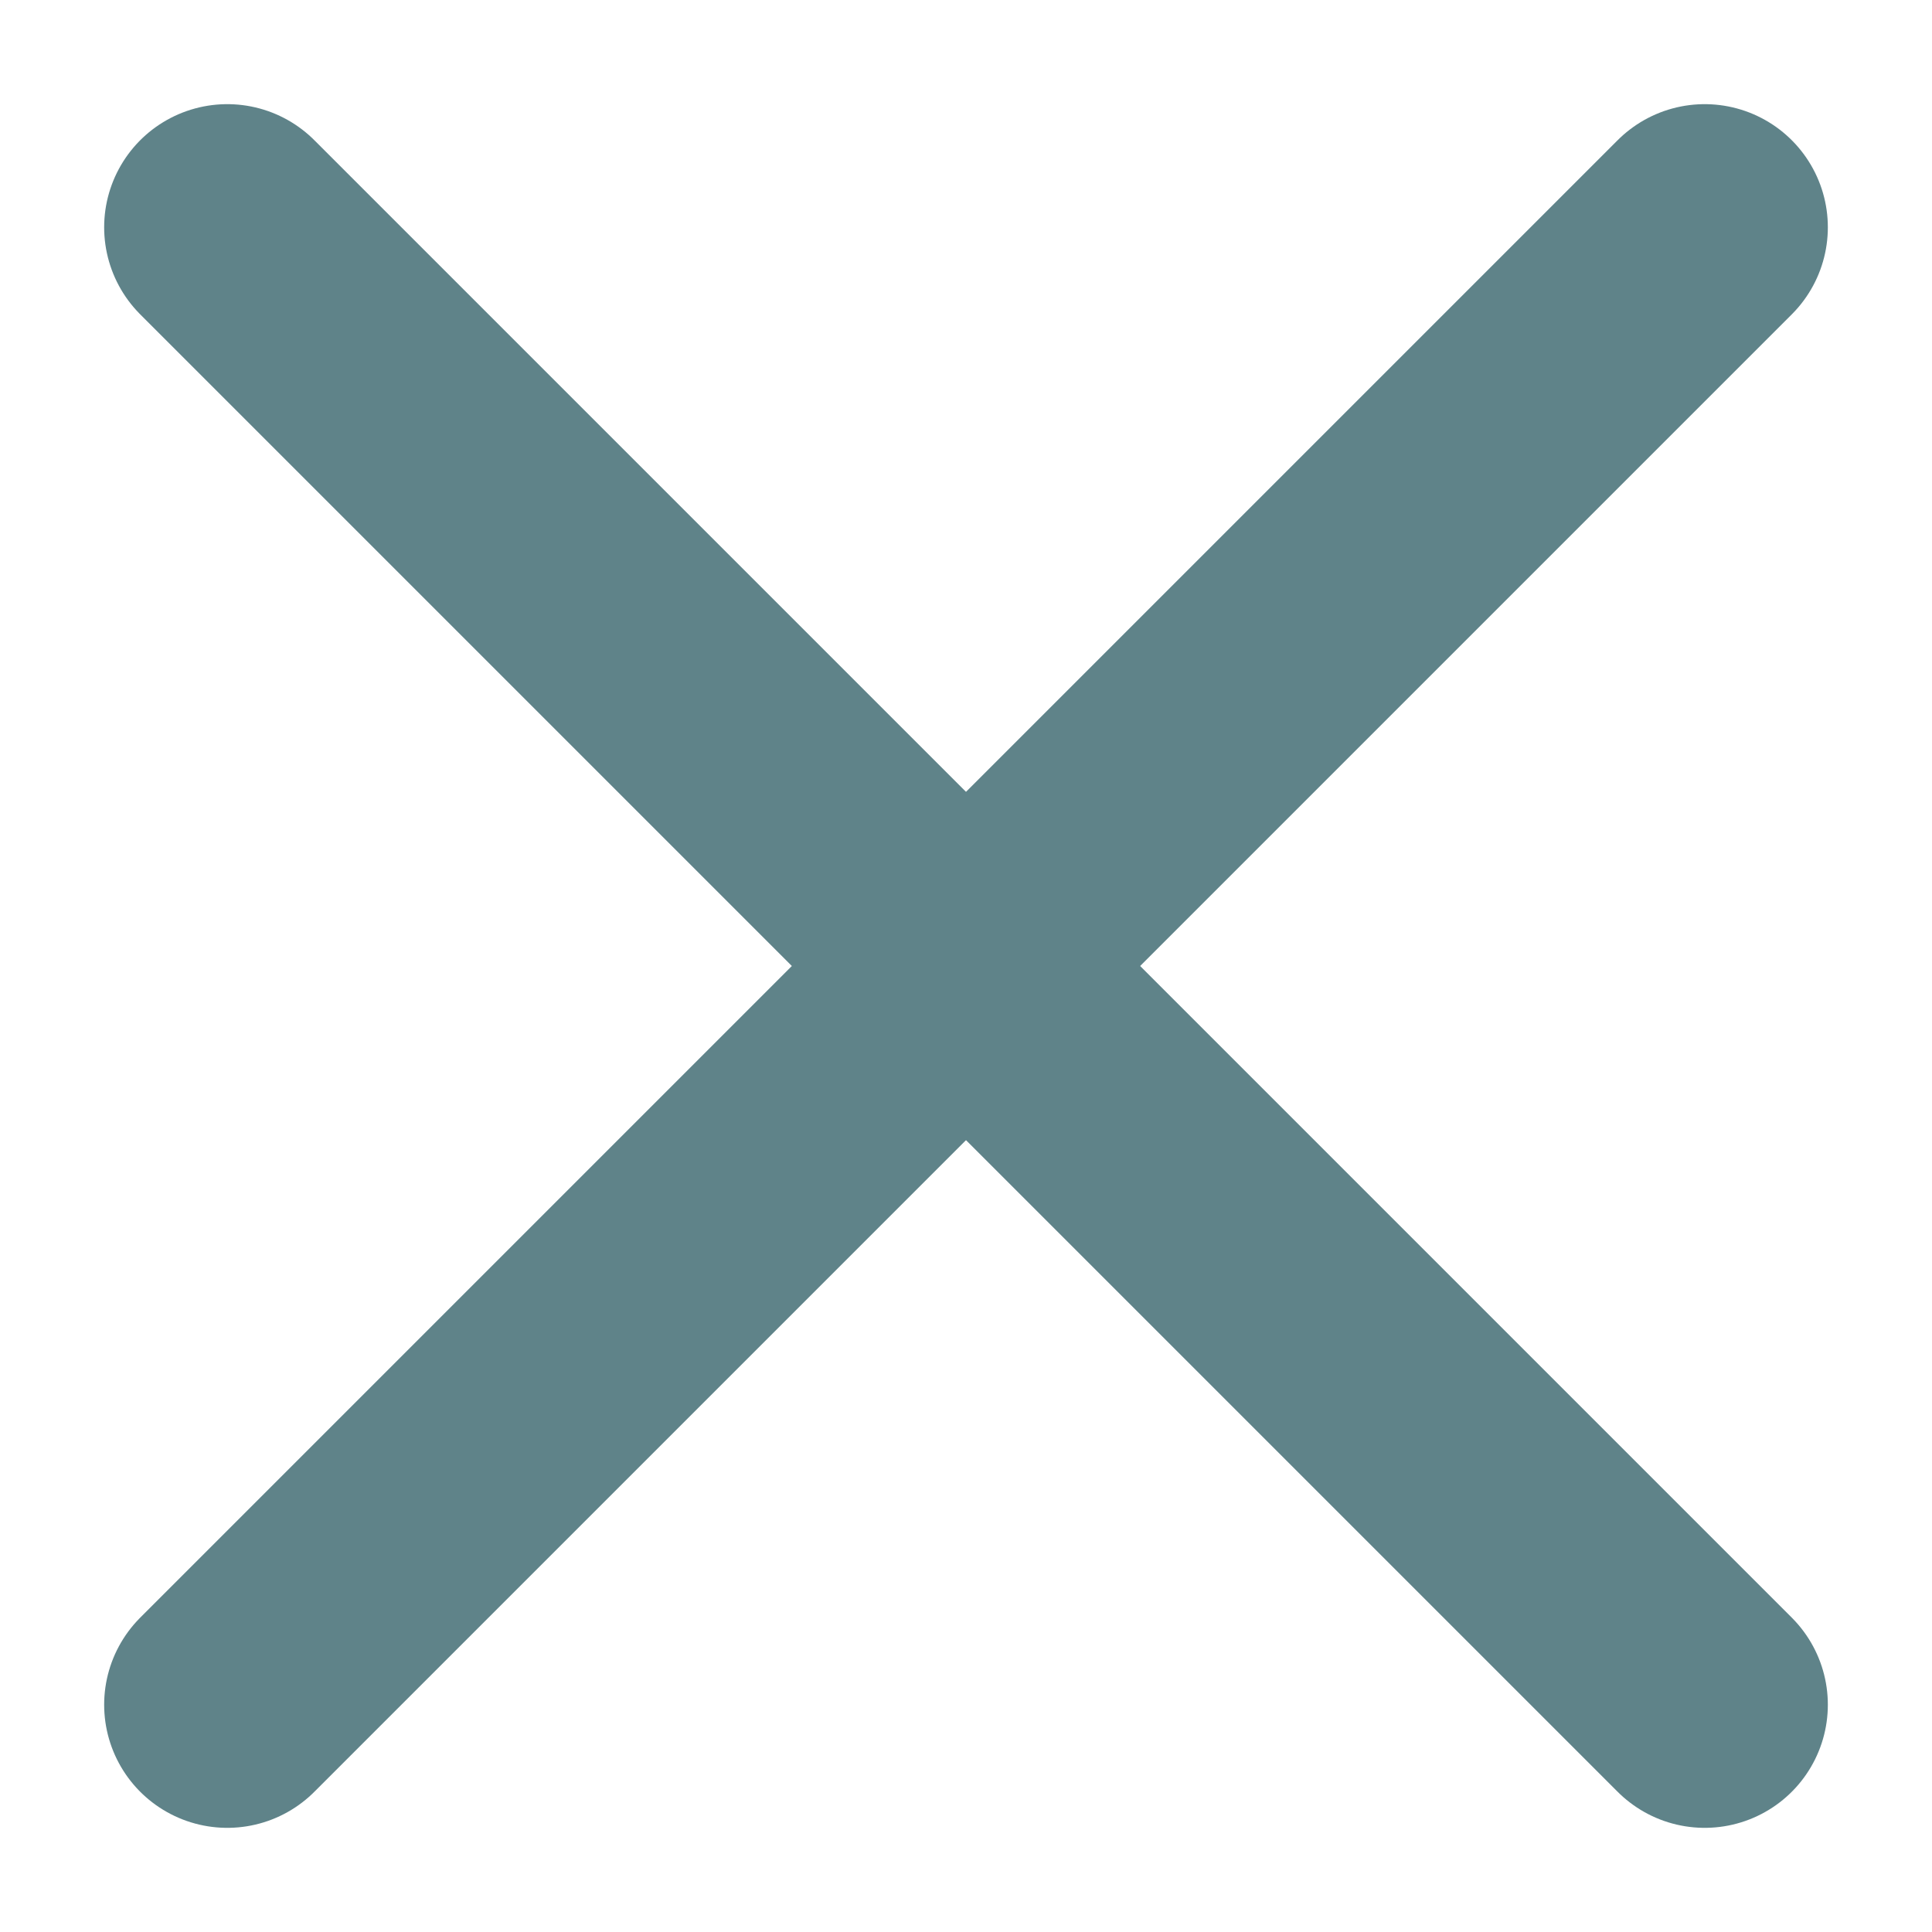 <svg width="17" height="17" viewBox="0 0 17 17" fill="none" xmlns="http://www.w3.org/2000/svg">
<g id="icon-close">
<path id="Vector" d="M15 2L2 15" stroke="#5F8389" stroke-width="2.167" stroke-linecap="round" stroke-linejoin="round"/>
<path id="Vector_2" d="M2 2L15 15" stroke="#5F8389" stroke-width="2.167" stroke-linecap="round" stroke-linejoin="round"/>
</g>
</svg>
